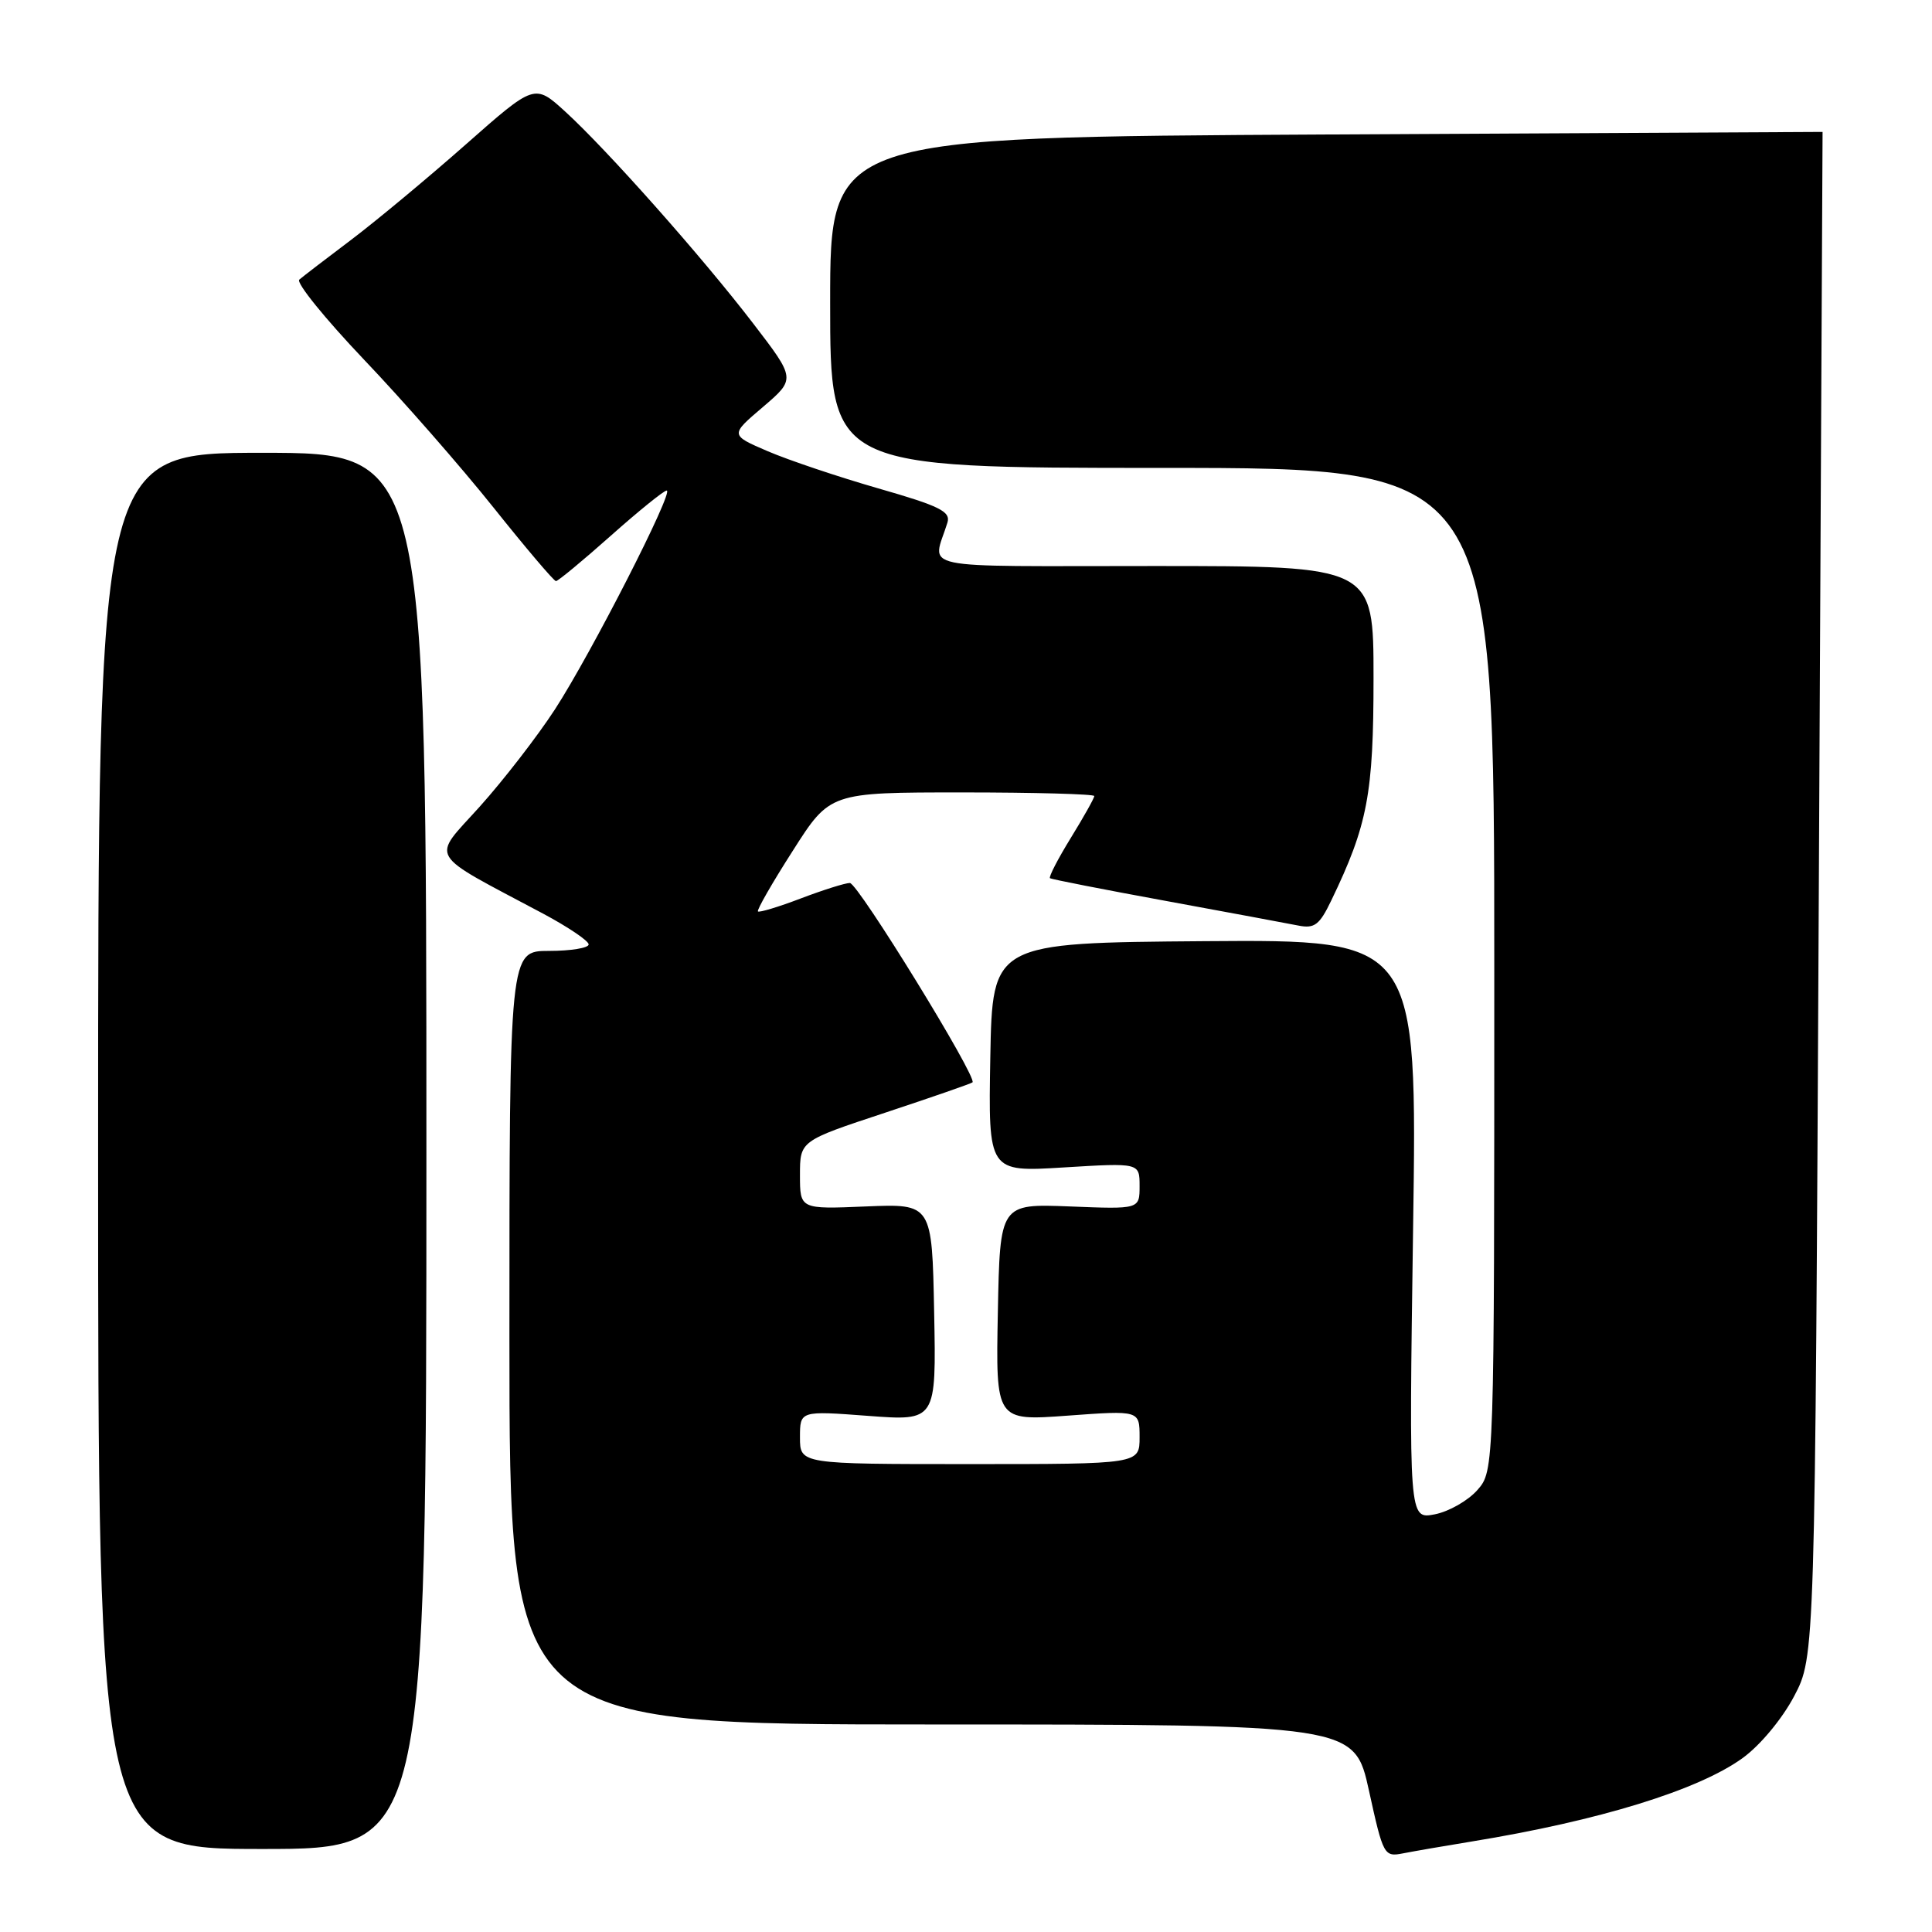 <?xml version="1.0" encoding="UTF-8" standalone="no"?>
<!DOCTYPE svg PUBLIC "-//W3C//DTD SVG 1.1//EN" "http://www.w3.org/Graphics/SVG/1.1/DTD/svg11.dtd" >
<svg xmlns="http://www.w3.org/2000/svg" xmlns:xlink="http://www.w3.org/1999/xlink" version="1.1" viewBox="0 0 256 256">
 <g >
 <path fill="currentColor"
d=" M 195.00 244.01 C 211.87 241.26 225.03 237.21 230.91 232.95 C 233.23 231.27 236.14 227.77 237.73 224.76 C 240.50 219.50 240.50 219.50 241.00 118.50 C 241.28 62.95 241.50 17.49 241.50 17.48 C 241.50 17.47 211.91 17.63 175.75 17.82 C 110.00 18.17 110.00 18.17 110.00 40.09 C 110.00 62.00 110.00 62.00 154.00 62.00 C 198.00 62.00 198.00 62.00 198.00 128.44 C 198.00 194.89 198.00 194.89 195.75 197.45 C 194.51 198.85 191.97 200.30 190.10 200.66 C 186.69 201.31 186.69 201.31 187.24 162.91 C 187.80 124.50 187.80 124.50 159.65 124.71 C 131.50 124.93 131.50 124.93 131.22 140.12 C 130.95 155.31 130.95 155.31 140.97 154.69 C 151.00 154.08 151.00 154.08 151.00 157.15 C 151.00 160.23 151.00 160.23 141.75 159.86 C 132.50 159.50 132.50 159.50 132.22 173.89 C 131.94 188.28 131.94 188.28 141.47 187.58 C 151.00 186.88 151.00 186.88 151.00 190.44 C 151.00 194.00 151.00 194.00 128.50 194.00 C 106.00 194.00 106.00 194.00 106.00 190.46 C 106.00 186.93 106.00 186.93 115.03 187.61 C 124.06 188.29 124.06 188.29 123.78 173.90 C 123.50 159.50 123.50 159.50 114.75 159.86 C 106.00 160.23 106.00 160.23 106.00 155.70 C 106.00 151.17 106.00 151.17 117.25 147.45 C 123.44 145.40 128.66 143.59 128.86 143.42 C 129.56 142.82 113.68 117.00 112.61 117.00 C 112.00 117.00 109.08 117.92 106.13 119.04 C 103.17 120.17 100.61 120.94 100.43 120.77 C 100.26 120.59 102.33 116.97 105.05 112.73 C 109.97 105.00 109.97 105.00 127.49 105.00 C 137.12 105.00 145.00 105.22 145.00 105.48 C 145.00 105.75 143.60 108.25 141.88 111.04 C 140.17 113.82 138.93 116.22 139.13 116.37 C 139.34 116.51 146.25 117.87 154.50 119.38 C 162.75 120.90 170.64 122.36 172.03 122.64 C 174.18 123.07 174.84 122.57 176.40 119.32 C 181.22 109.32 182.00 105.22 182.00 89.84 C 182.00 75.00 182.00 75.00 152.88 75.00 C 120.59 75.00 123.57 75.63 125.54 69.25 C 125.99 67.78 124.52 67.05 116.40 64.72 C 111.08 63.19 104.48 60.97 101.73 59.79 C 96.73 57.64 96.73 57.64 101.09 53.93 C 105.44 50.21 105.44 50.21 99.80 42.86 C 93.02 34.02 80.50 19.91 74.90 14.79 C 70.84 11.09 70.84 11.09 61.71 19.15 C 56.69 23.58 49.86 29.26 46.54 31.77 C 43.22 34.27 40.12 36.65 39.66 37.05 C 39.20 37.45 43.06 42.21 48.22 47.64 C 53.39 53.06 61.11 61.89 65.39 67.25 C 69.67 72.61 73.39 77.00 73.67 77.00 C 73.94 77.00 77.21 74.30 80.92 71.00 C 84.63 67.70 87.97 65.00 88.34 65.00 C 89.37 65.00 78.31 86.64 73.53 94.00 C 71.20 97.58 66.72 103.37 63.57 106.88 C 57.13 114.04 56.36 112.75 71.98 121.07 C 75.29 122.84 78.00 124.67 78.00 125.14 C 78.00 125.61 75.64 126.00 72.75 126.00 C 67.50 126.00 67.50 126.00 67.50 177.25 C 67.50 228.50 67.50 228.50 123.48 228.50 C 179.47 228.50 179.47 228.50 181.40 237.29 C 183.28 245.86 183.40 246.07 185.91 245.58 C 187.34 245.30 191.43 244.59 195.00 244.01 Z  M 56.50 152.50 C 56.50 60.00 56.50 60.00 34.75 60.00 C 13.00 60.00 13.00 60.00 13.00 152.50 C 13.00 245.00 13.00 245.00 34.75 245.00 C 56.50 245.00 56.50 245.00 56.50 152.50 Z "/>
</g>
</svg>